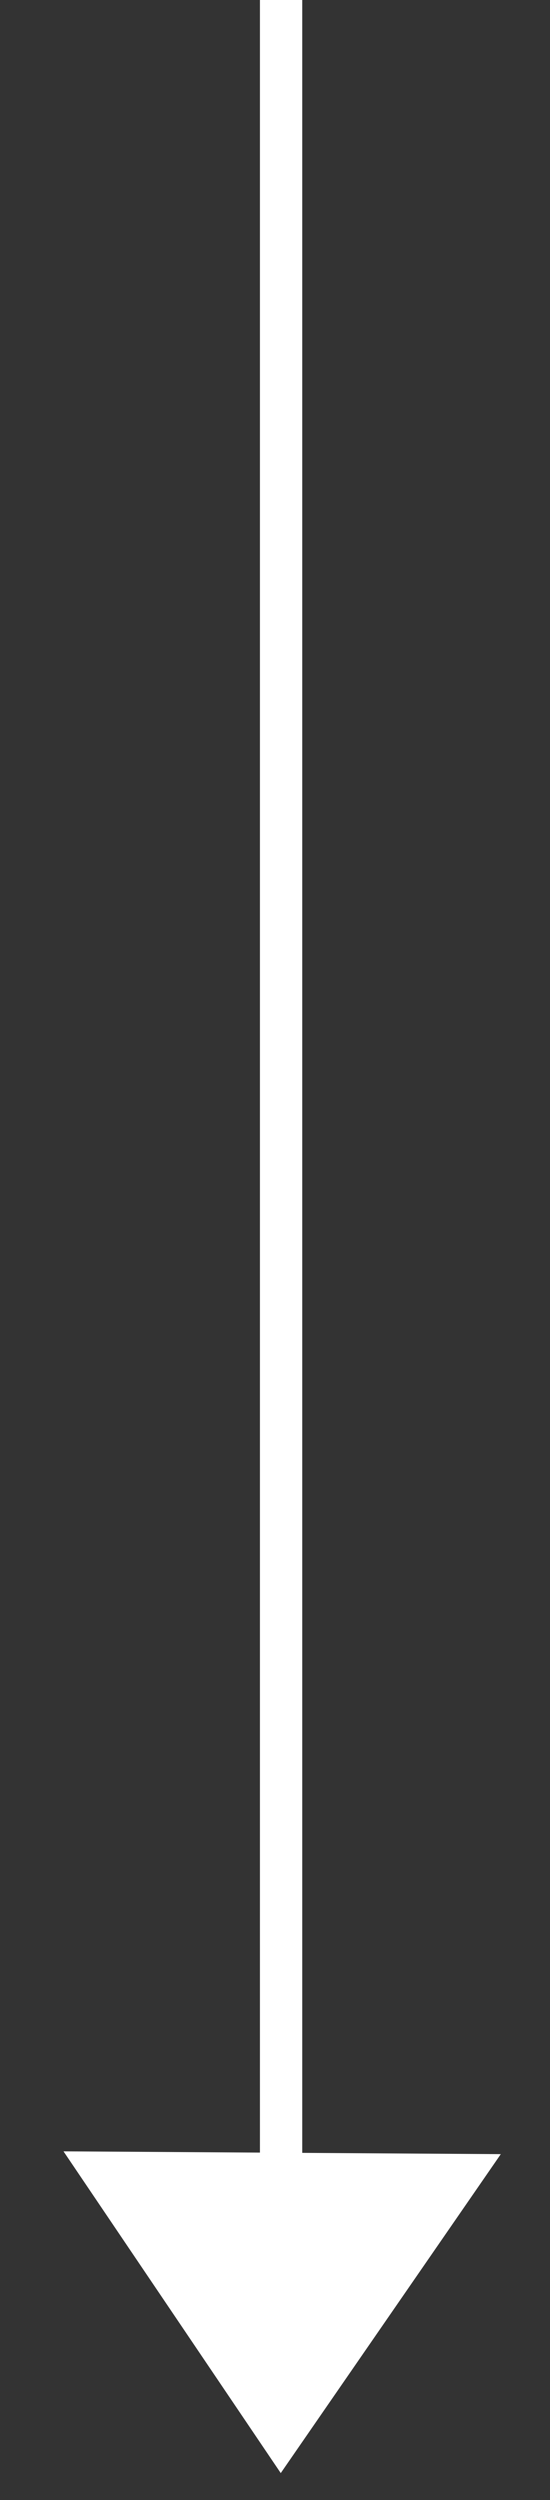 <svg width="13" height="59" viewBox="0 0 13 59" fill="none" xmlns="http://www.w3.org/2000/svg">
    <rect x="0" y="0" width="13" height="59" fill="#333333" stroke="none"/>
    <path d="M7.144 0L7.144 57L6.144 57L6.144 -4.37114e-08L7.144 0Z" fill="white"/>
    <path d="M6.636 58.364L11.837 50.837L1.501 50.771L6.636 58.364Z" fill="white"/>
</svg>
